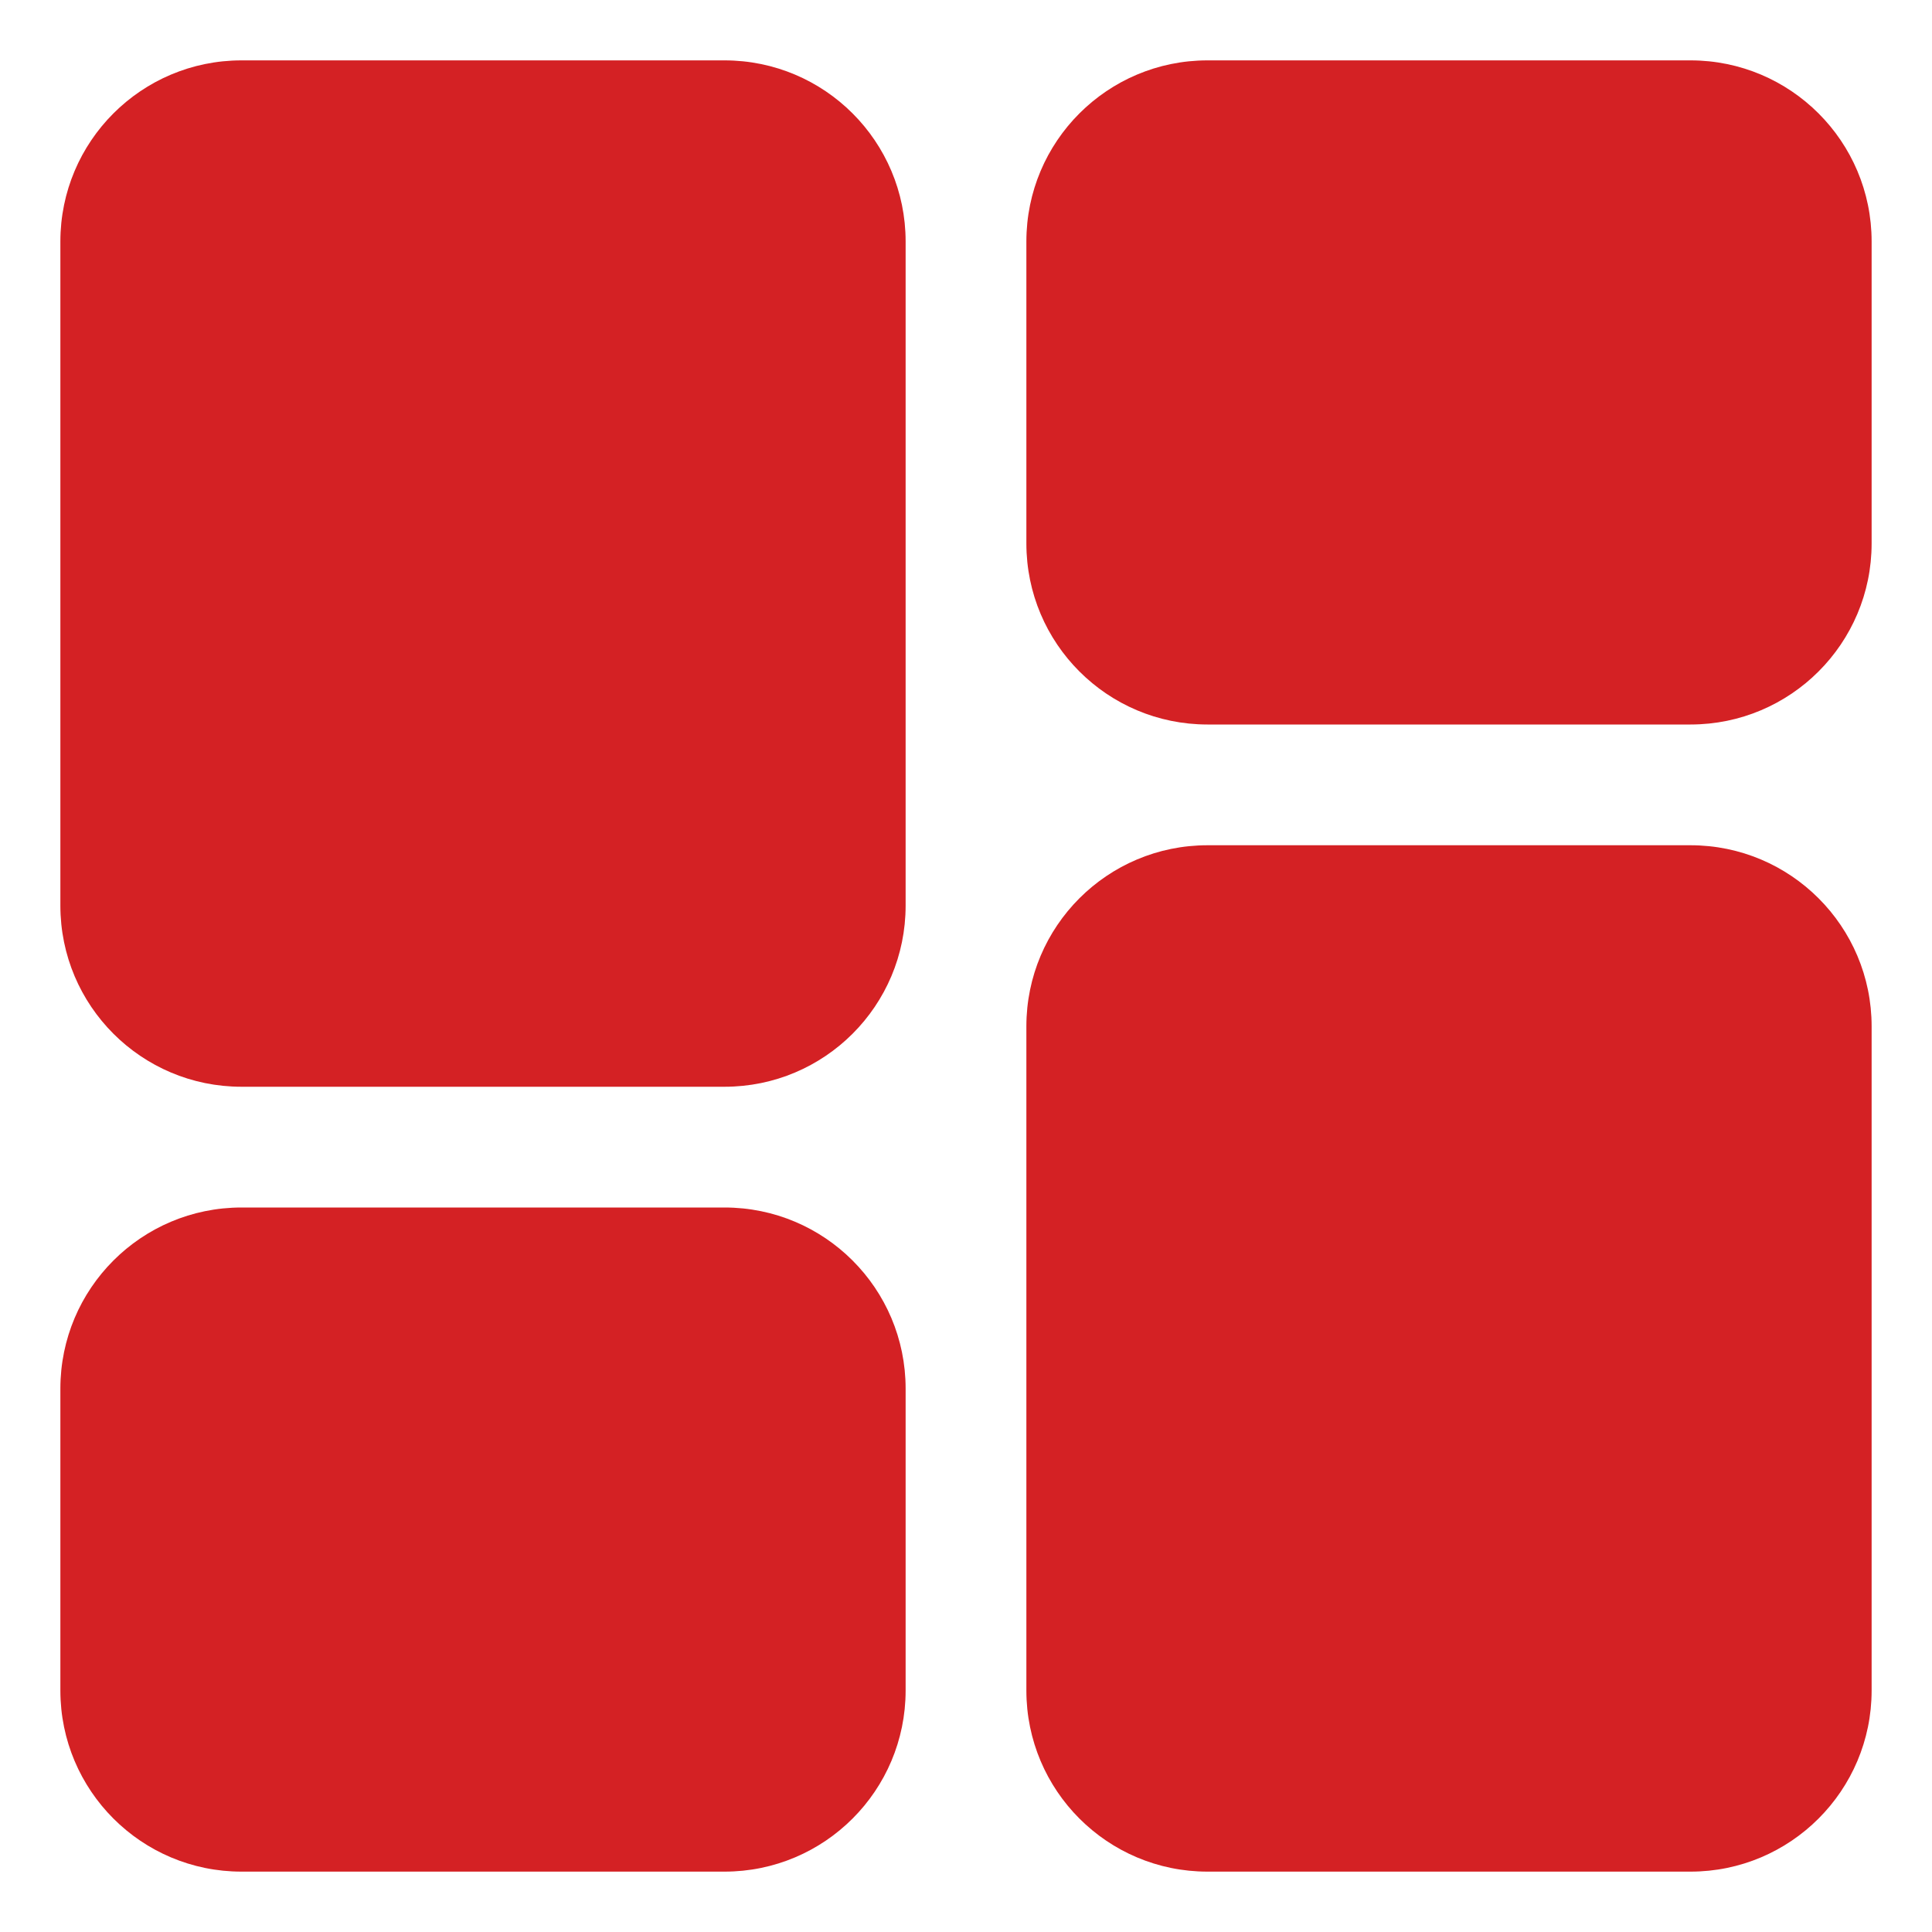 <svg width="20" height="20" viewBox="0 0 20 20" fill="none" xmlns="http://www.w3.org/2000/svg">
<g clip-path="url(#clip0_581_17904)">
<path fill-rule="evenodd" clip-rule="evenodd" d="M2.5 0.625C1.464 0.625 0.625 1.464 0.625 2.5V9.375C0.625 10.411 1.464 11.25 2.5 11.25H7.5C8.536 11.25 9.375 10.411 9.375 9.375V2.5C9.375 1.464 8.536 0.625 7.5 0.625H2.5Z" fill="#D42124"/>
<path fill-rule="evenodd" clip-rule="evenodd" d="M12.5 19.375C11.464 19.375 10.625 18.535 10.625 17.5V10.625C10.625 9.589 11.464 8.75 12.5 8.75H17.5C18.535 8.75 19.375 9.589 19.375 10.625V17.5C19.375 18.535 18.535 19.375 17.5 19.375H12.5Z" fill="#D42124"/>
<path fill-rule="evenodd" clip-rule="evenodd" d="M0.625 14.375C0.625 13.339 1.464 12.5 2.5 12.5H7.5C8.536 12.5 9.375 13.339 9.375 14.375V17.5C9.375 18.535 8.536 19.375 7.5 19.375H2.5C1.464 19.375 0.625 18.535 0.625 17.5V14.375Z" fill="#D42124"/>
<path fill-rule="evenodd" clip-rule="evenodd" d="M12.5 7.5C11.464 7.5 10.625 6.661 10.625 5.625V2.5C10.625 1.464 11.464 0.625 12.5 0.625H17.5C18.535 0.625 19.375 1.464 19.375 2.5V5.625C19.375 6.661 18.535 7.5 17.5 7.5H12.5Z" fill="#D42124"/>
</g>
<defs>
<clipPath id="clip0_581_17904">
<rect width="20" height="20" fill="white"/>
</clipPath>
</defs>
</svg>
